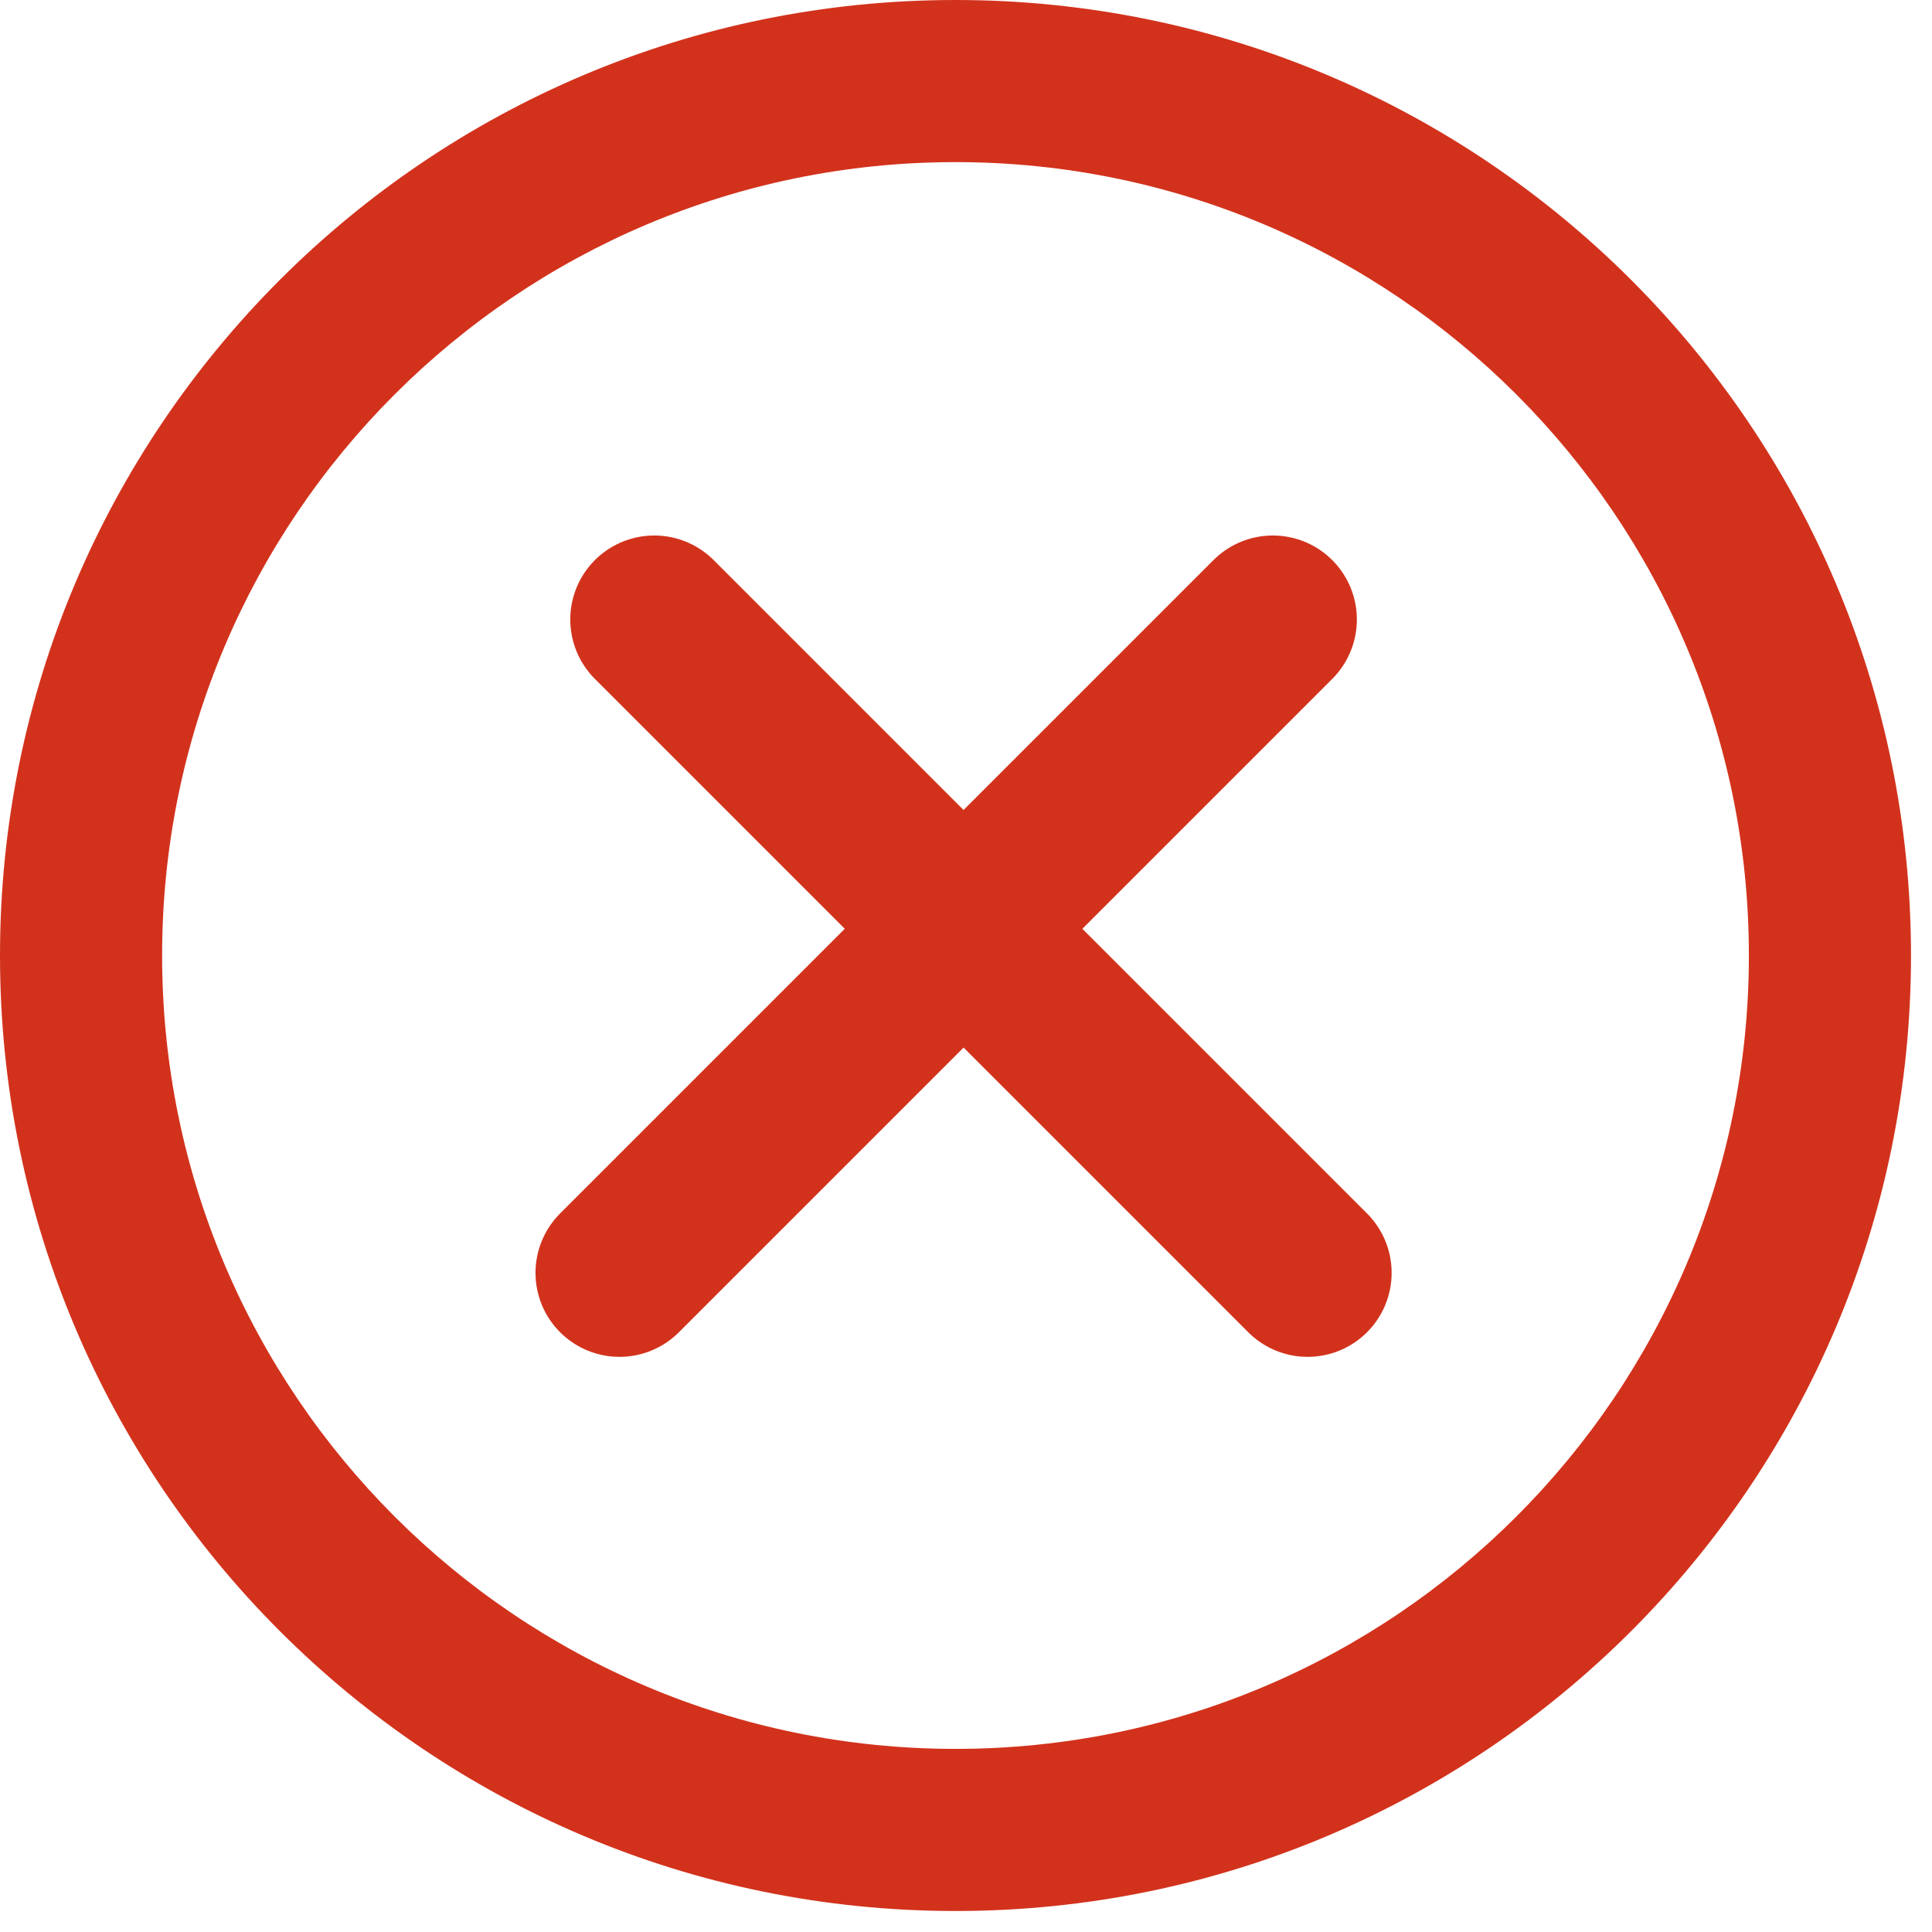 <svg width="23" height="23" viewBox="0 0 23 23" fill="none" xmlns="http://www.w3.org/2000/svg">
<path d="M11.375 0C5.093 0 0 5.093 0 11.375C0 17.657 5.093 22.75 11.375 22.75C17.657 22.75 22.75 17.657 22.75 11.375C22.75 5.093 17.657 0 11.375 0ZM11.375 20.82C6.16 20.82 1.93 16.59 1.93 11.375C1.93 6.16 6.16 1.93 11.375 1.93C16.59 1.93 20.82 6.16 20.82 11.375C20.82 16.59 16.59 20.82 11.375 20.82Z" fill="#D2321C"/>
<line x1="7.789" y1="7.375" x2="15.567" y2="15.153" stroke="#D2321C" stroke-width="2" stroke-linecap="round"/>
<line x1="7.375" y1="15.153" x2="15.153" y2="7.375" stroke="#D2321C" stroke-width="2" stroke-linecap="round"/>
</svg>
